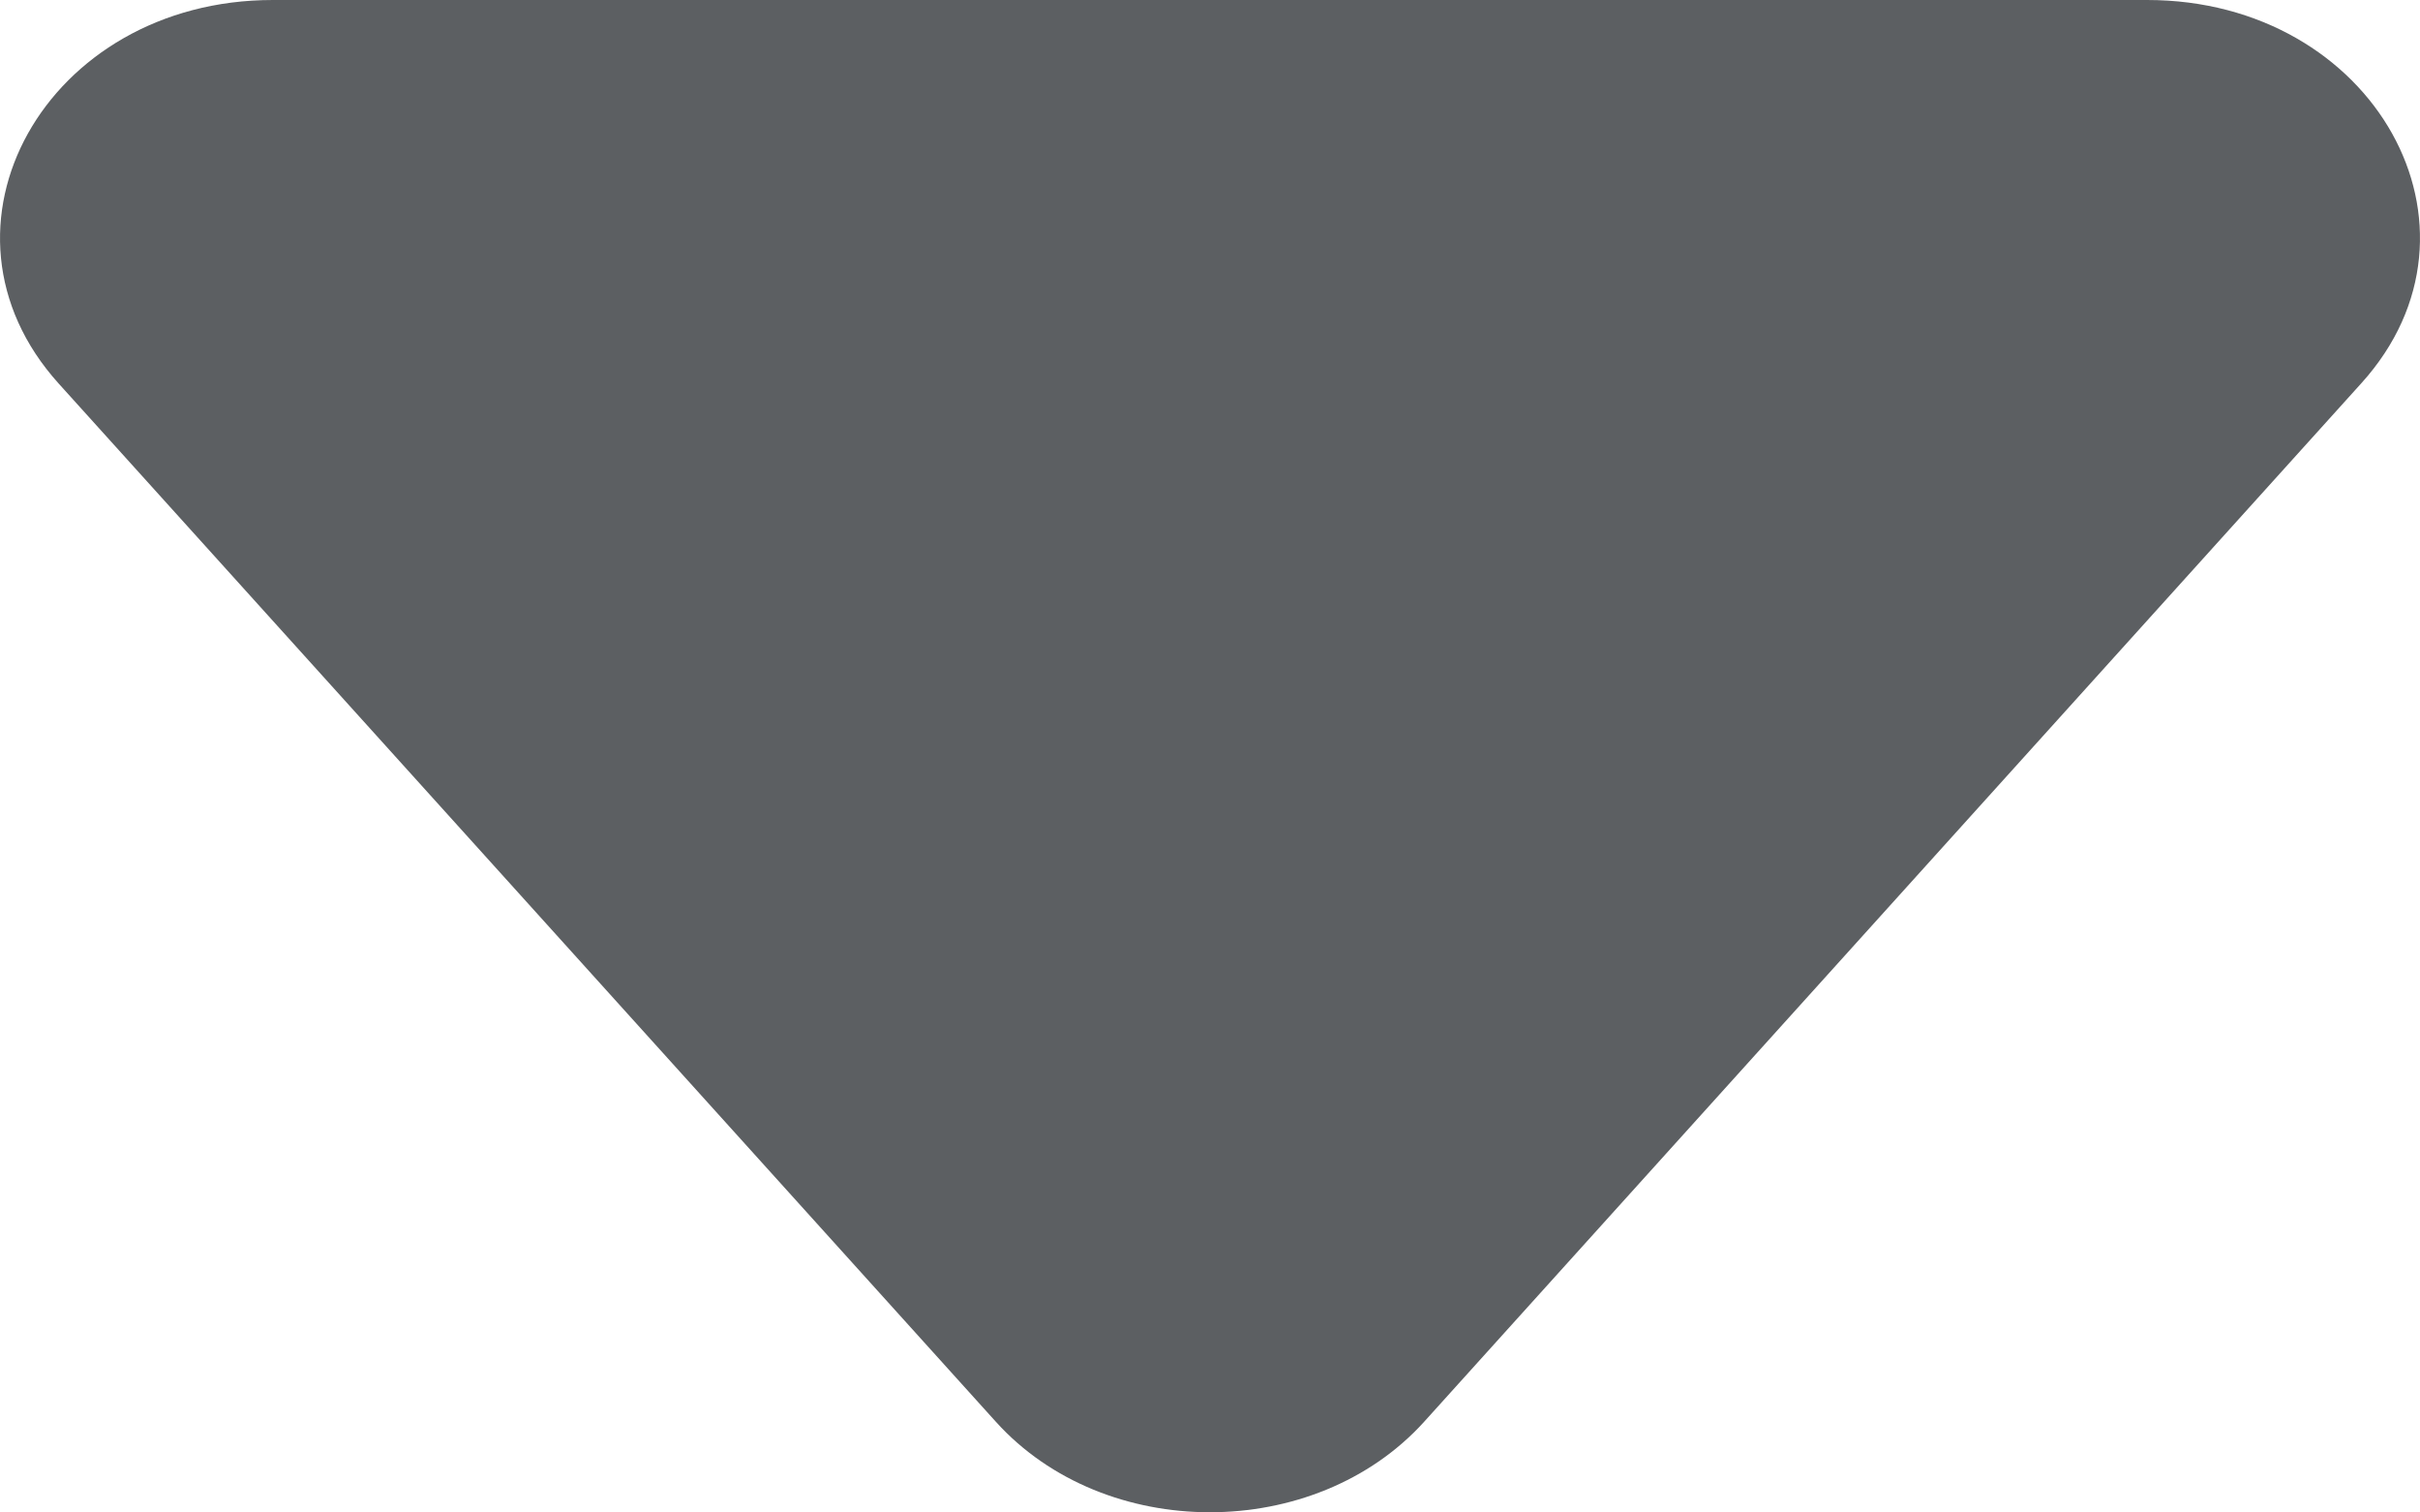 <svg width="24" height="15" viewBox="0 0 24 15" fill="none" xmlns="http://www.w3.org/2000/svg">
<path d="M21.294 0H2.706C0.453 0 -0.81 2.262 0.582 3.804L9.876 14.1C10.956 15.297 13.041 15.297 14.124 14.1L23.418 3.801C24.81 2.262 23.547 0 21.294 0Z" fill="#5C5F62"/>
</svg>
